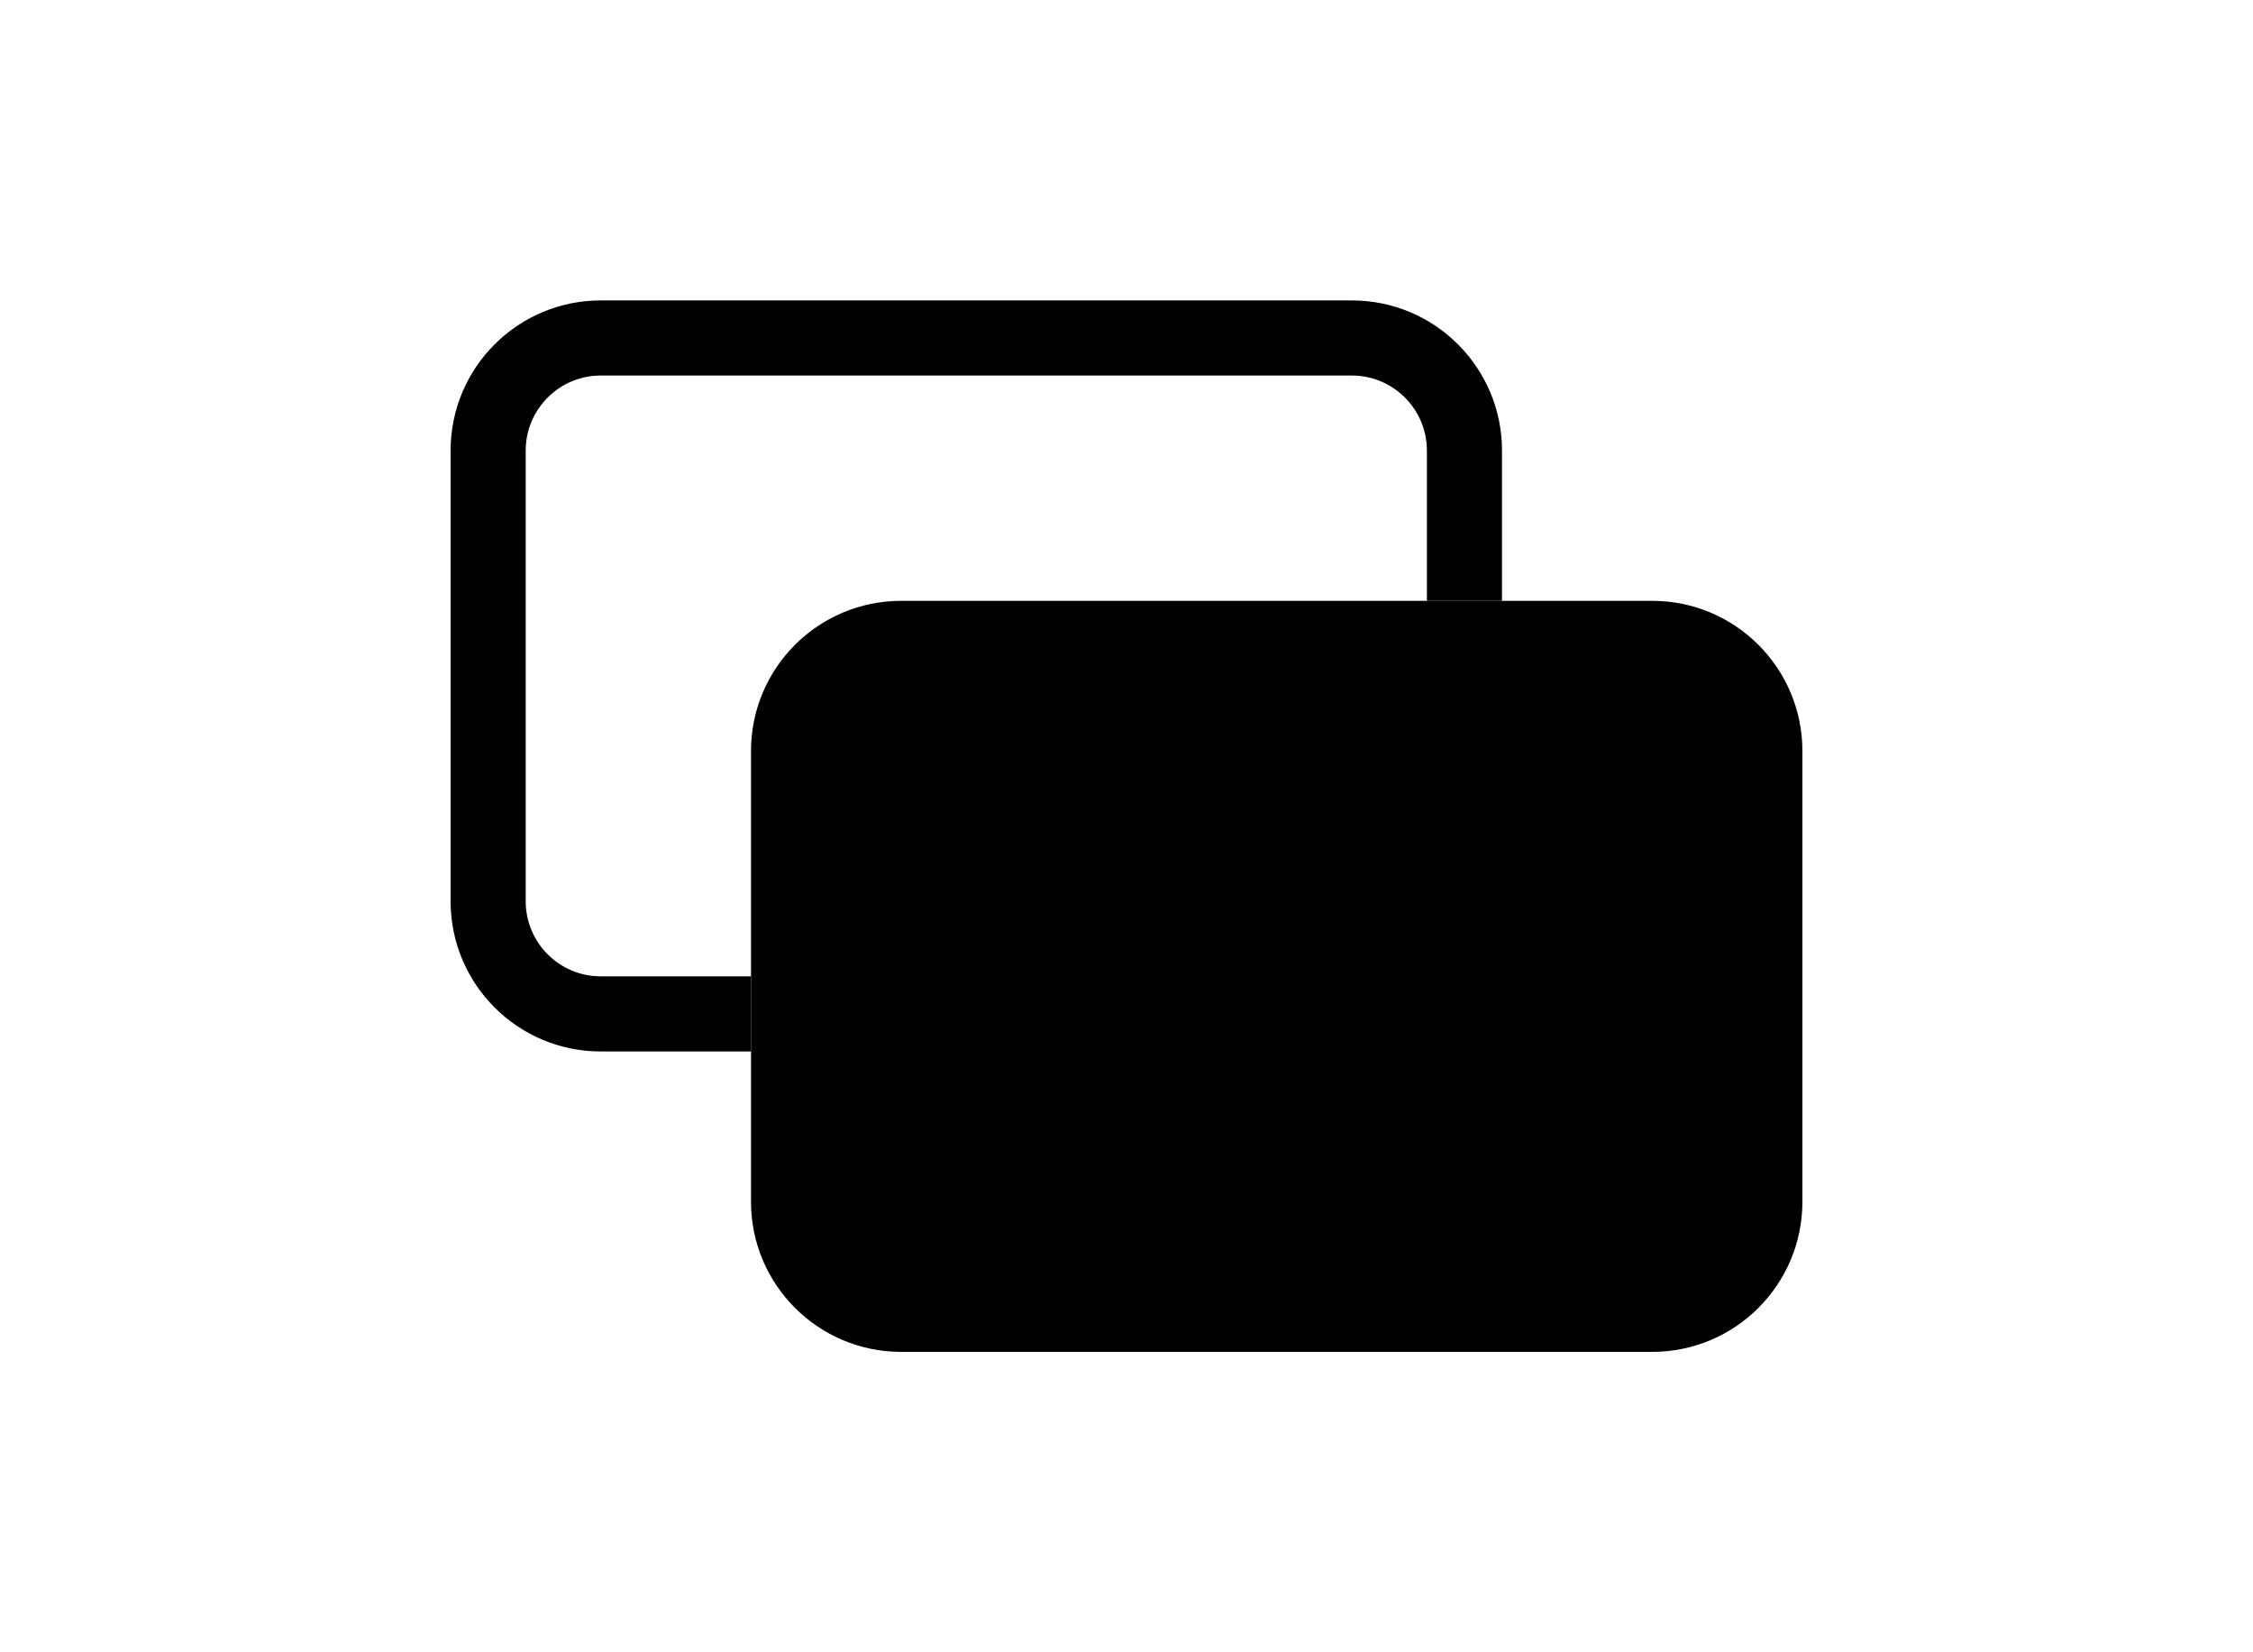 <svg width="30" height="22" viewBox="0 0 30 22" fill="none" xmlns="http://www.w3.org/2000/svg">
<path fill-rule="evenodd" clip-rule="evenodd" d="M8 5H18C18.552 5 19 5.448 19 6V8H20V6C20 4.895 19.105 4 18 4H8C6.895 4 6 4.895 6 6V12C6 13.105 6.895 14 8 14H10V13H8C7.448 13 7 12.552 7 12V6C7 5.448 7.448 5 8 5Z" fill="black"/>
<path d="M10 10C10 8.895 10.895 8 12 8H22C23.105 8 24 8.895 24 10V16C24 17.105 23.105 18 22 18H12C10.895 18 10 17.105 10 16V10Z" fill="black"/>
</svg>
